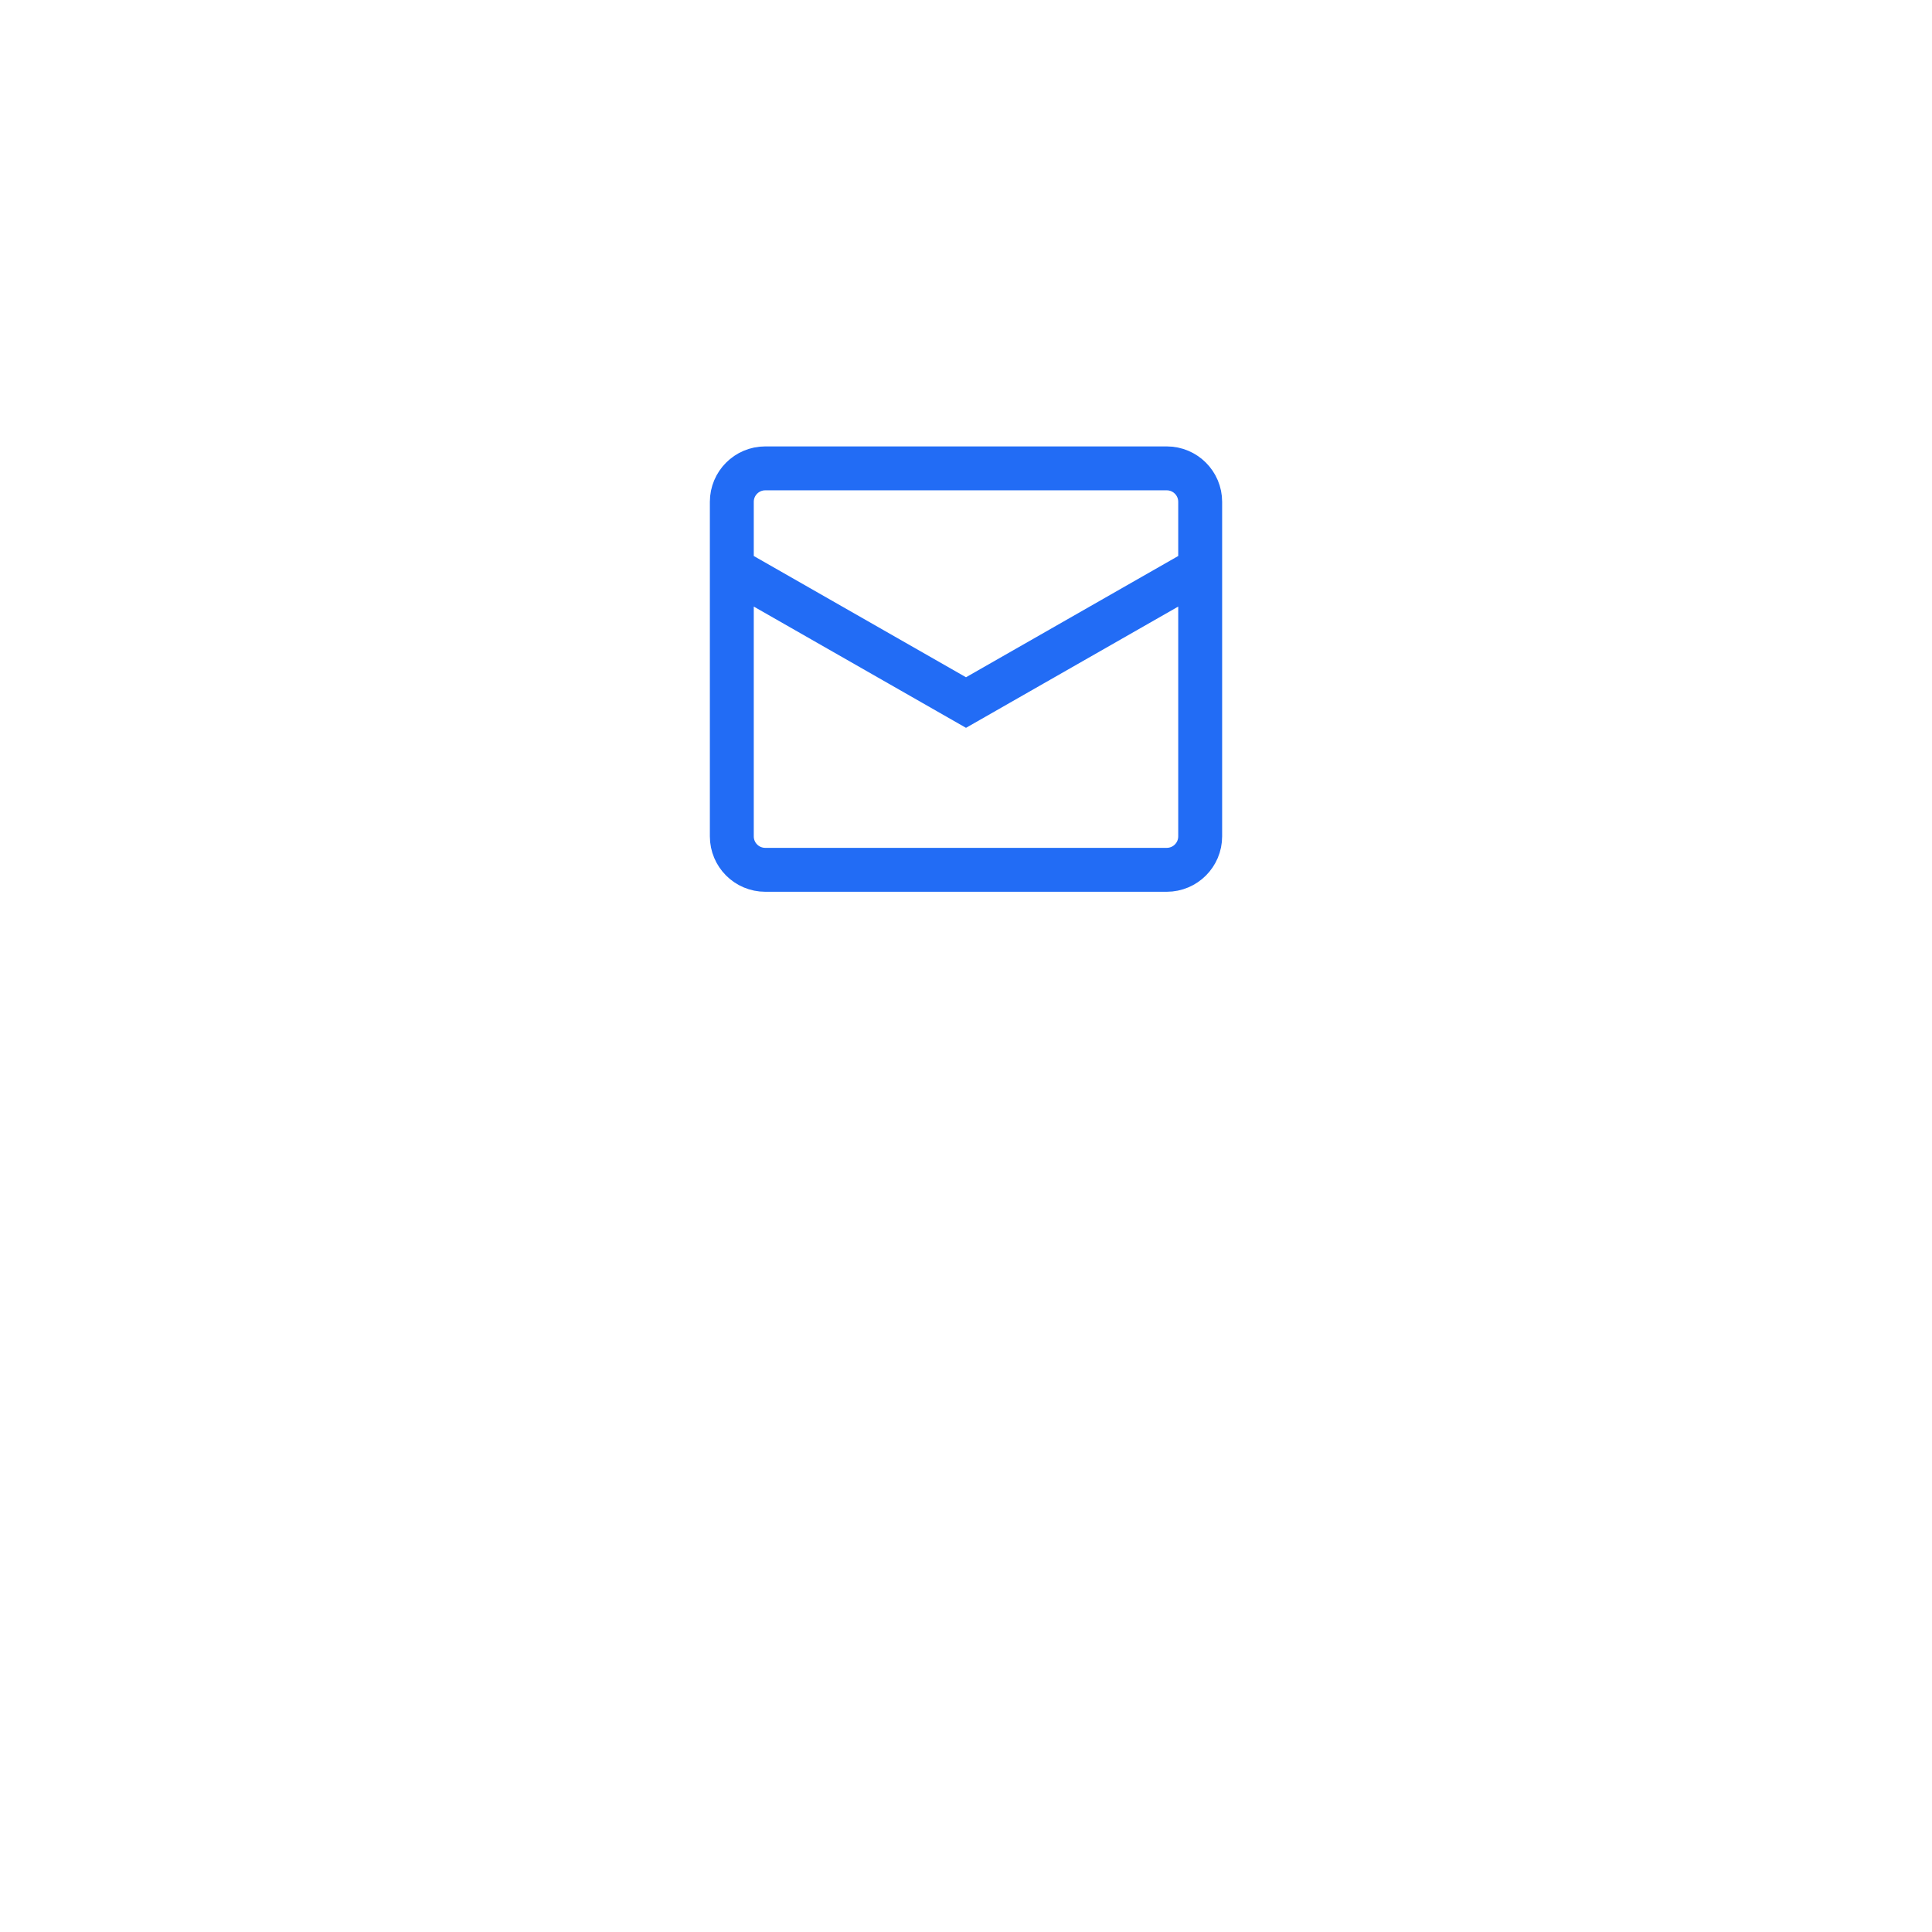 <svg width="66" height="66" viewBox="0 0 66 66" fill="none" xmlns="http://www.w3.org/2000/svg">
<g filter="url(#filter0_dd_1_6341)">
<circle cx="33" cy="23" r="18" fill="white"/>
</g>
<path d="M25 19.429L33 24L41 19.429M26.143 16H39.857C40.488 16 41 16.512 41 17.143V28.571C41 29.203 40.488 29.714 39.857 29.714H26.143C25.512 29.714 25 29.203 25 28.571V17.143C25 16.512 25.512 16 26.143 16Z" stroke="#226CF5" stroke-width="1.5"/>
<defs>
<filter id="filter0_dd_1_6341" x="0" y="0" width="66" height="66" filterUnits="userSpaceOnUse" color-interpolation-filters="sRGB">
<feFlood flood-opacity="0" result="BackgroundImageFix"/>
<feColorMatrix in="SourceAlpha" type="matrix" values="0 0 0 0 0 0 0 0 0 0 0 0 0 0 0 0 0 0 127 0" result="hardAlpha"/>
<feOffset dy="10"/>
<feGaussianBlur stdDeviation="7.5"/>
<feColorMatrix type="matrix" values="0 0 0 0 0 0 0 0 0 0 0 0 0 0 0 0 0 0 0.1 0"/>
<feBlend mode="normal" in2="BackgroundImageFix" result="effect1_dropShadow_1_6341"/>
<feColorMatrix in="SourceAlpha" type="matrix" values="0 0 0 0 0 0 0 0 0 0 0 0 0 0 0 0 0 0 127 0" result="hardAlpha"/>
<feOffset/>
<feGaussianBlur stdDeviation="2.5"/>
<feColorMatrix type="matrix" values="0 0 0 0 0 0 0 0 0 0 0 0 0 0 0 0 0 0 0.05 0"/>
<feBlend mode="normal" in2="effect1_dropShadow_1_6341" result="effect2_dropShadow_1_6341"/>
<feBlend mode="normal" in="SourceGraphic" in2="effect2_dropShadow_1_6341" result="shape"/>
</filter>
</defs>
</svg>
